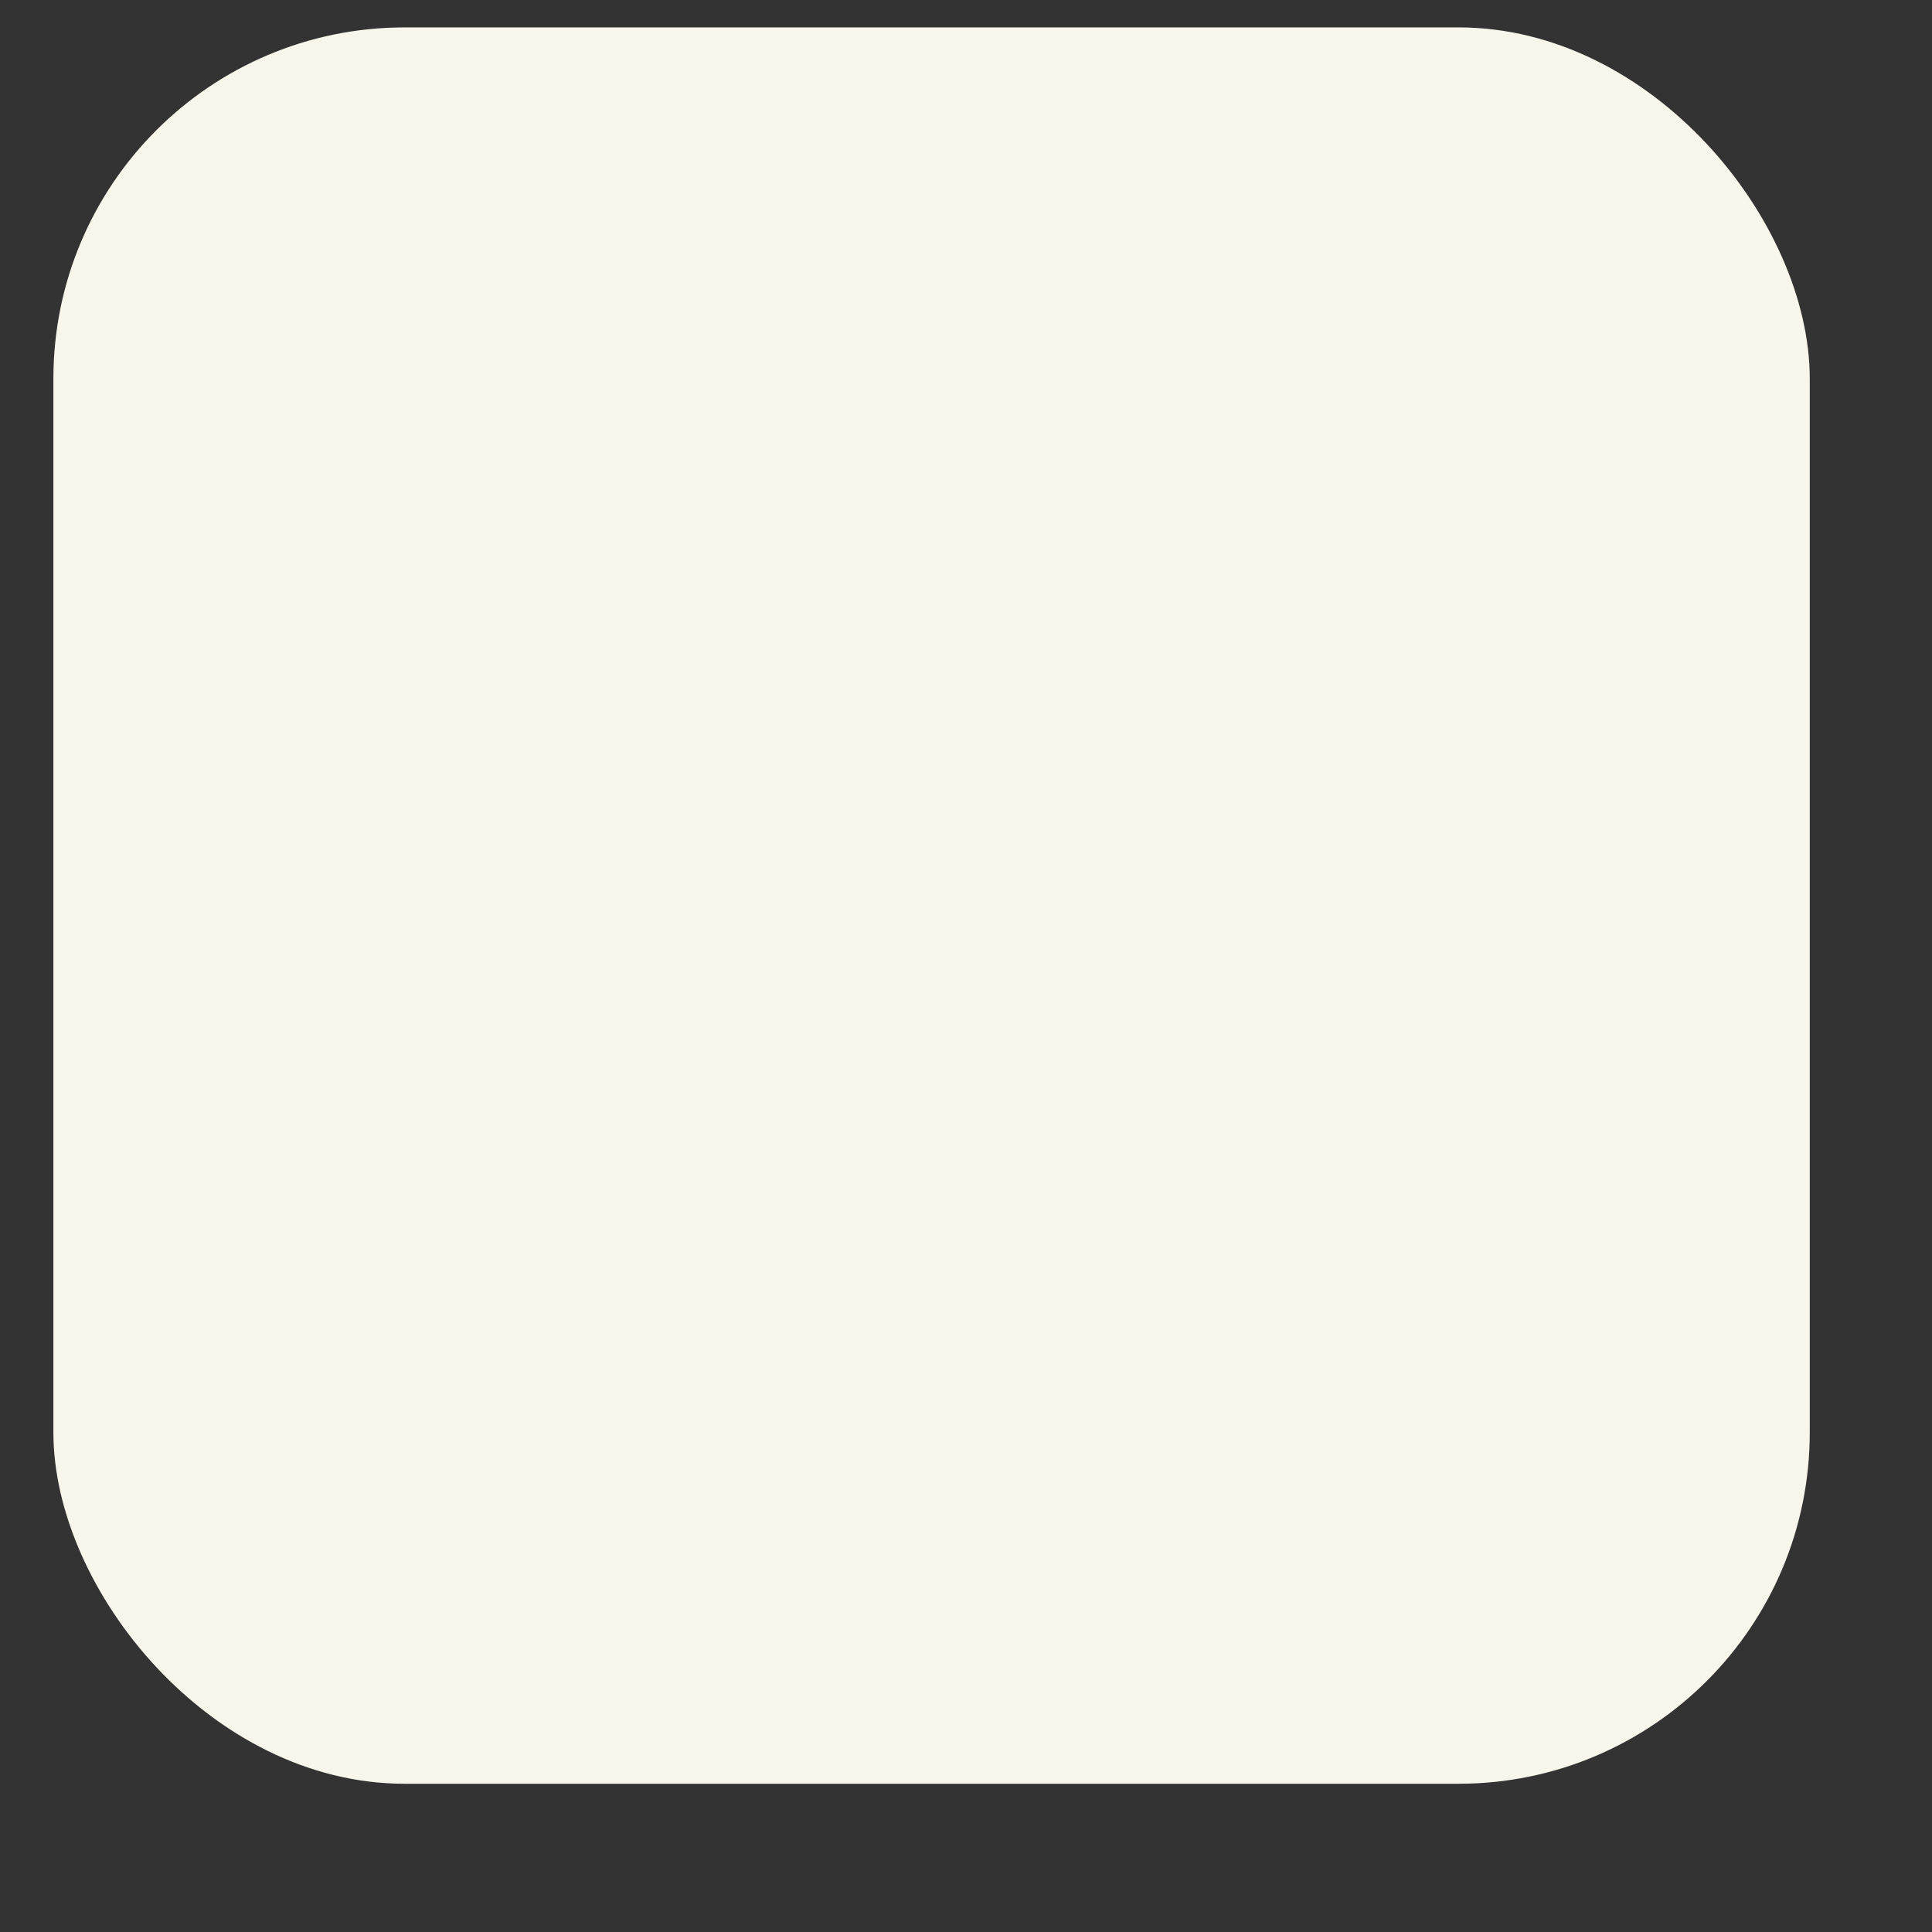 <svg width="11" height="11" viewBox="0 0 11 11" fill="none" xmlns="http://www.w3.org/2000/svg">
<rect x="0" y="0" width="11" height="11" fill="#333333" stroke="none"/>
<rect x="0.304" y="0.156" width="10" height="10" rx="2" fill="#F8F6EA"/>
</svg>
